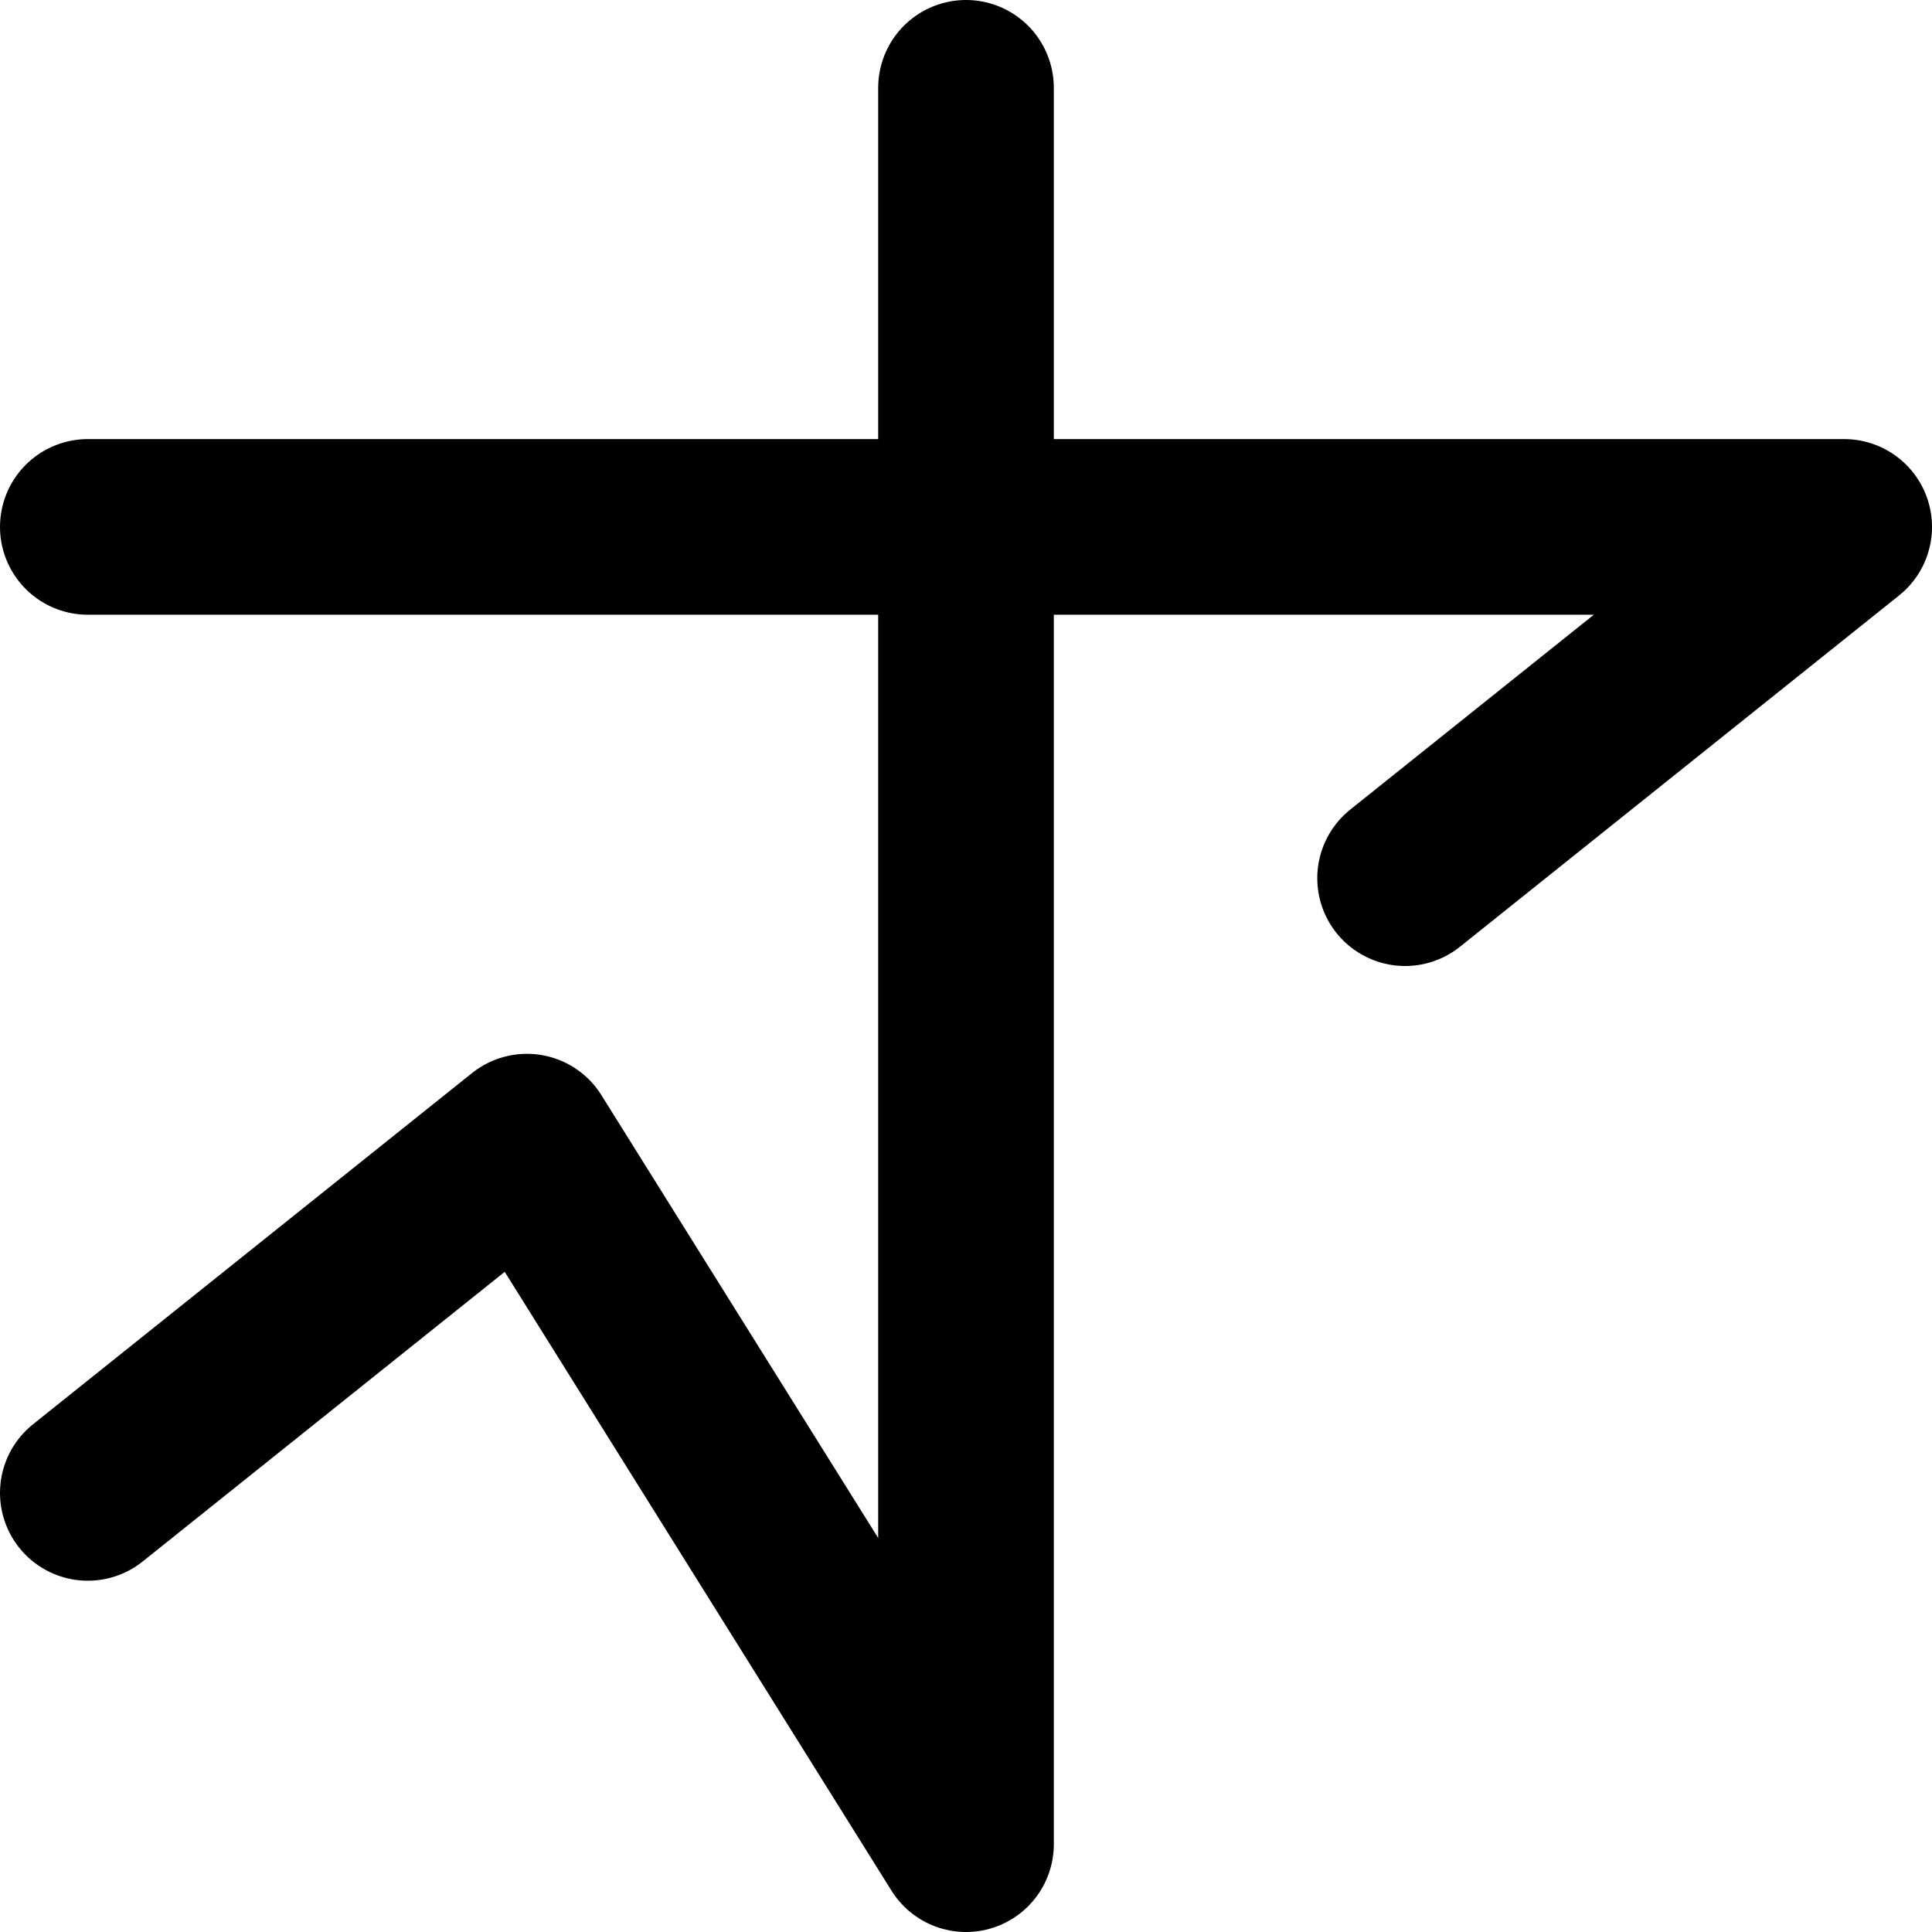 <!-- Made by lì tŕ, for displaying lì tŕ pí symbols. -->
<!-- Size should be 110*110, while glyphs only use points in the 100*100 square in the middle. -->
<svg height="110" width="110" xmlns="http://www.w3.org/2000/svg">
  <path d="M5 30 H105 L80 50"
  fill="none" opacity="1" stroke="#000000" stroke-linecap="round" stroke-linejoin="round" stroke-width="10"/>
  <path d="M55 5 V105 L30 65 5 85"
  fill="none" opacity="1" stroke="#000000" stroke-linecap="round" stroke-linejoin="round" stroke-width="10"/>
</svg>